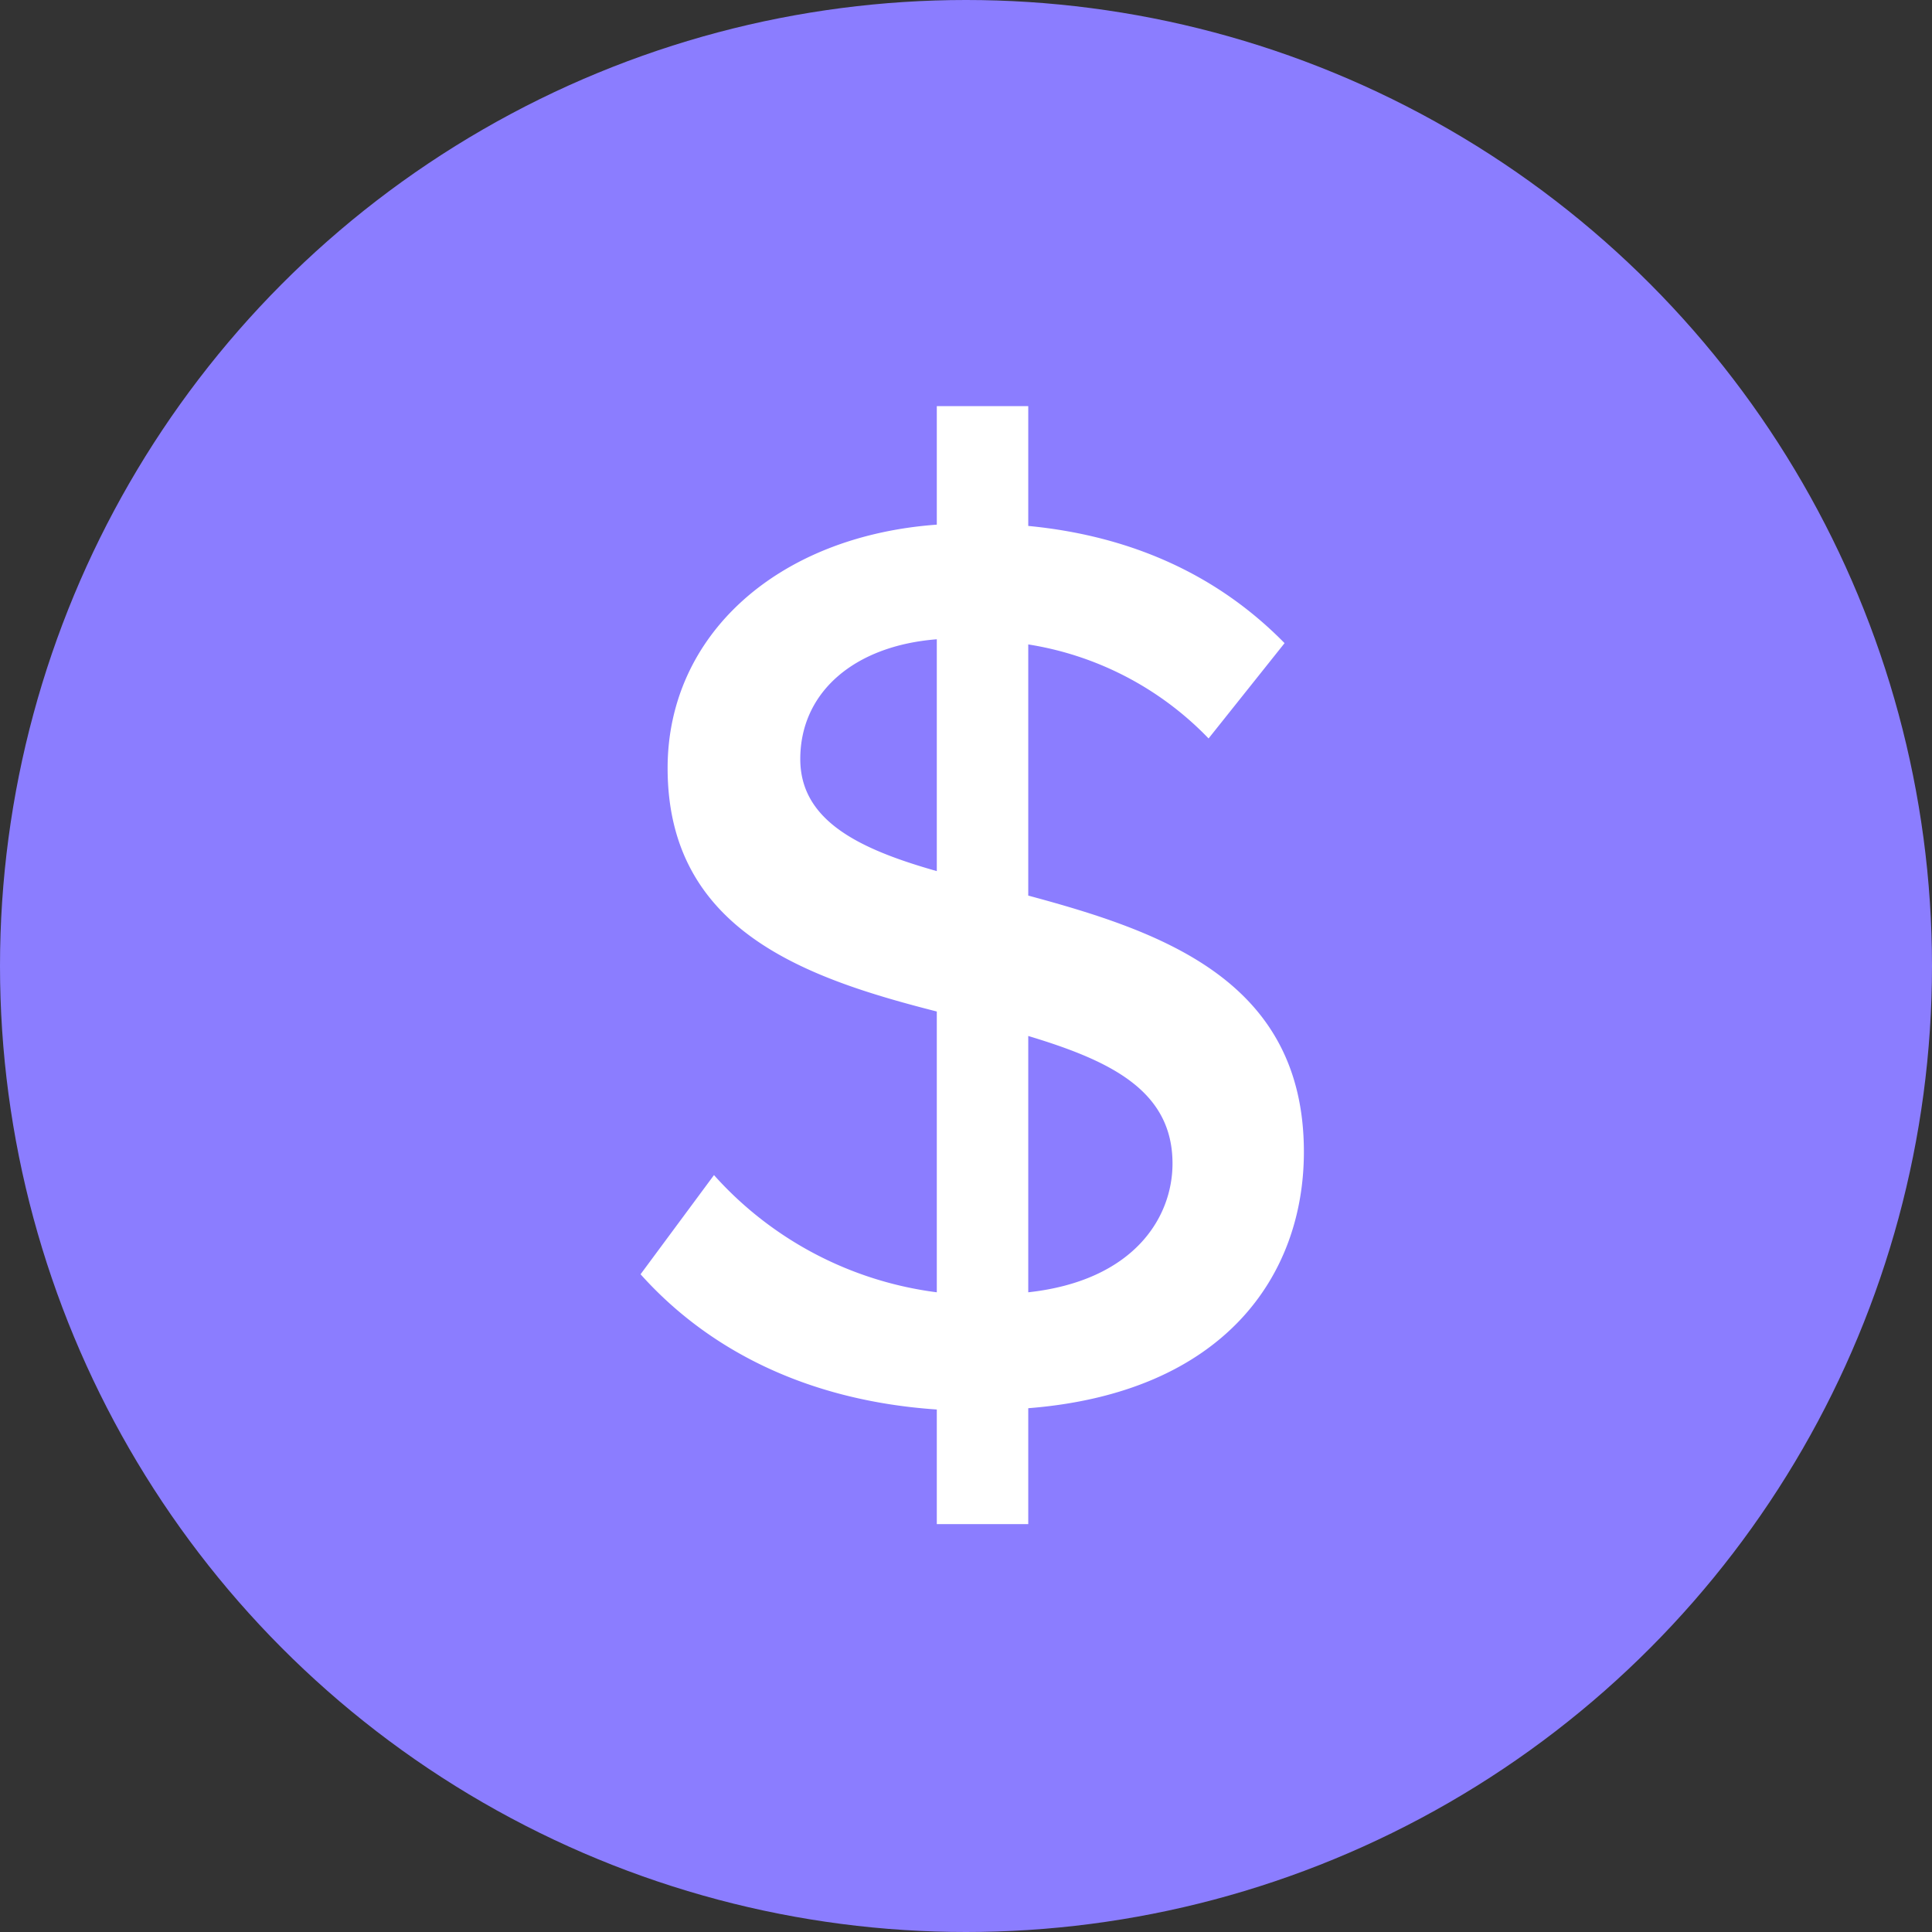 <svg xmlns="http://www.w3.org/2000/svg" width="18" height="18" viewBox="0 0 18 18">
    <rect x="0" y="0" width="18" height="18" fill="#333333" stroke="none"/>
    <g fill="none" fill-rule="evenodd">
        <path d="M-3-3h24v24H-3z"/>
        <g>
            <circle cx="9" cy="9" r="9" fill="#8B7DFF"/>
            <path fill="#FFF" d="M12.148 10.732c0 1.152-.744 2.244-2.568 2.388v1.08h-.852v-1.068c-1.236-.084-2.148-.576-2.76-1.26l.684-.924a3.356 3.356 0 0 0 2.076 1.092V9.424C7.504 9.112 6.22 8.668 6.22 7.156c0-1.236 1.02-2.16 2.508-2.268V3.784h.852V4.9c.996.096 1.788.48 2.388 1.092l-.708.888a2.974 2.974 0 0 0-1.68-.876v2.34c1.248.336 2.568.792 2.568 2.388zm-4.692-3.66c0 .576.552.84 1.272 1.044v-2.16c-.768.06-1.272.492-1.272 1.116zM9.58 12.04c.984-.108 1.344-.696 1.344-1.2 0-.684-.588-.96-1.344-1.188v2.388z"/>
        </g>
    </g>
</svg>
